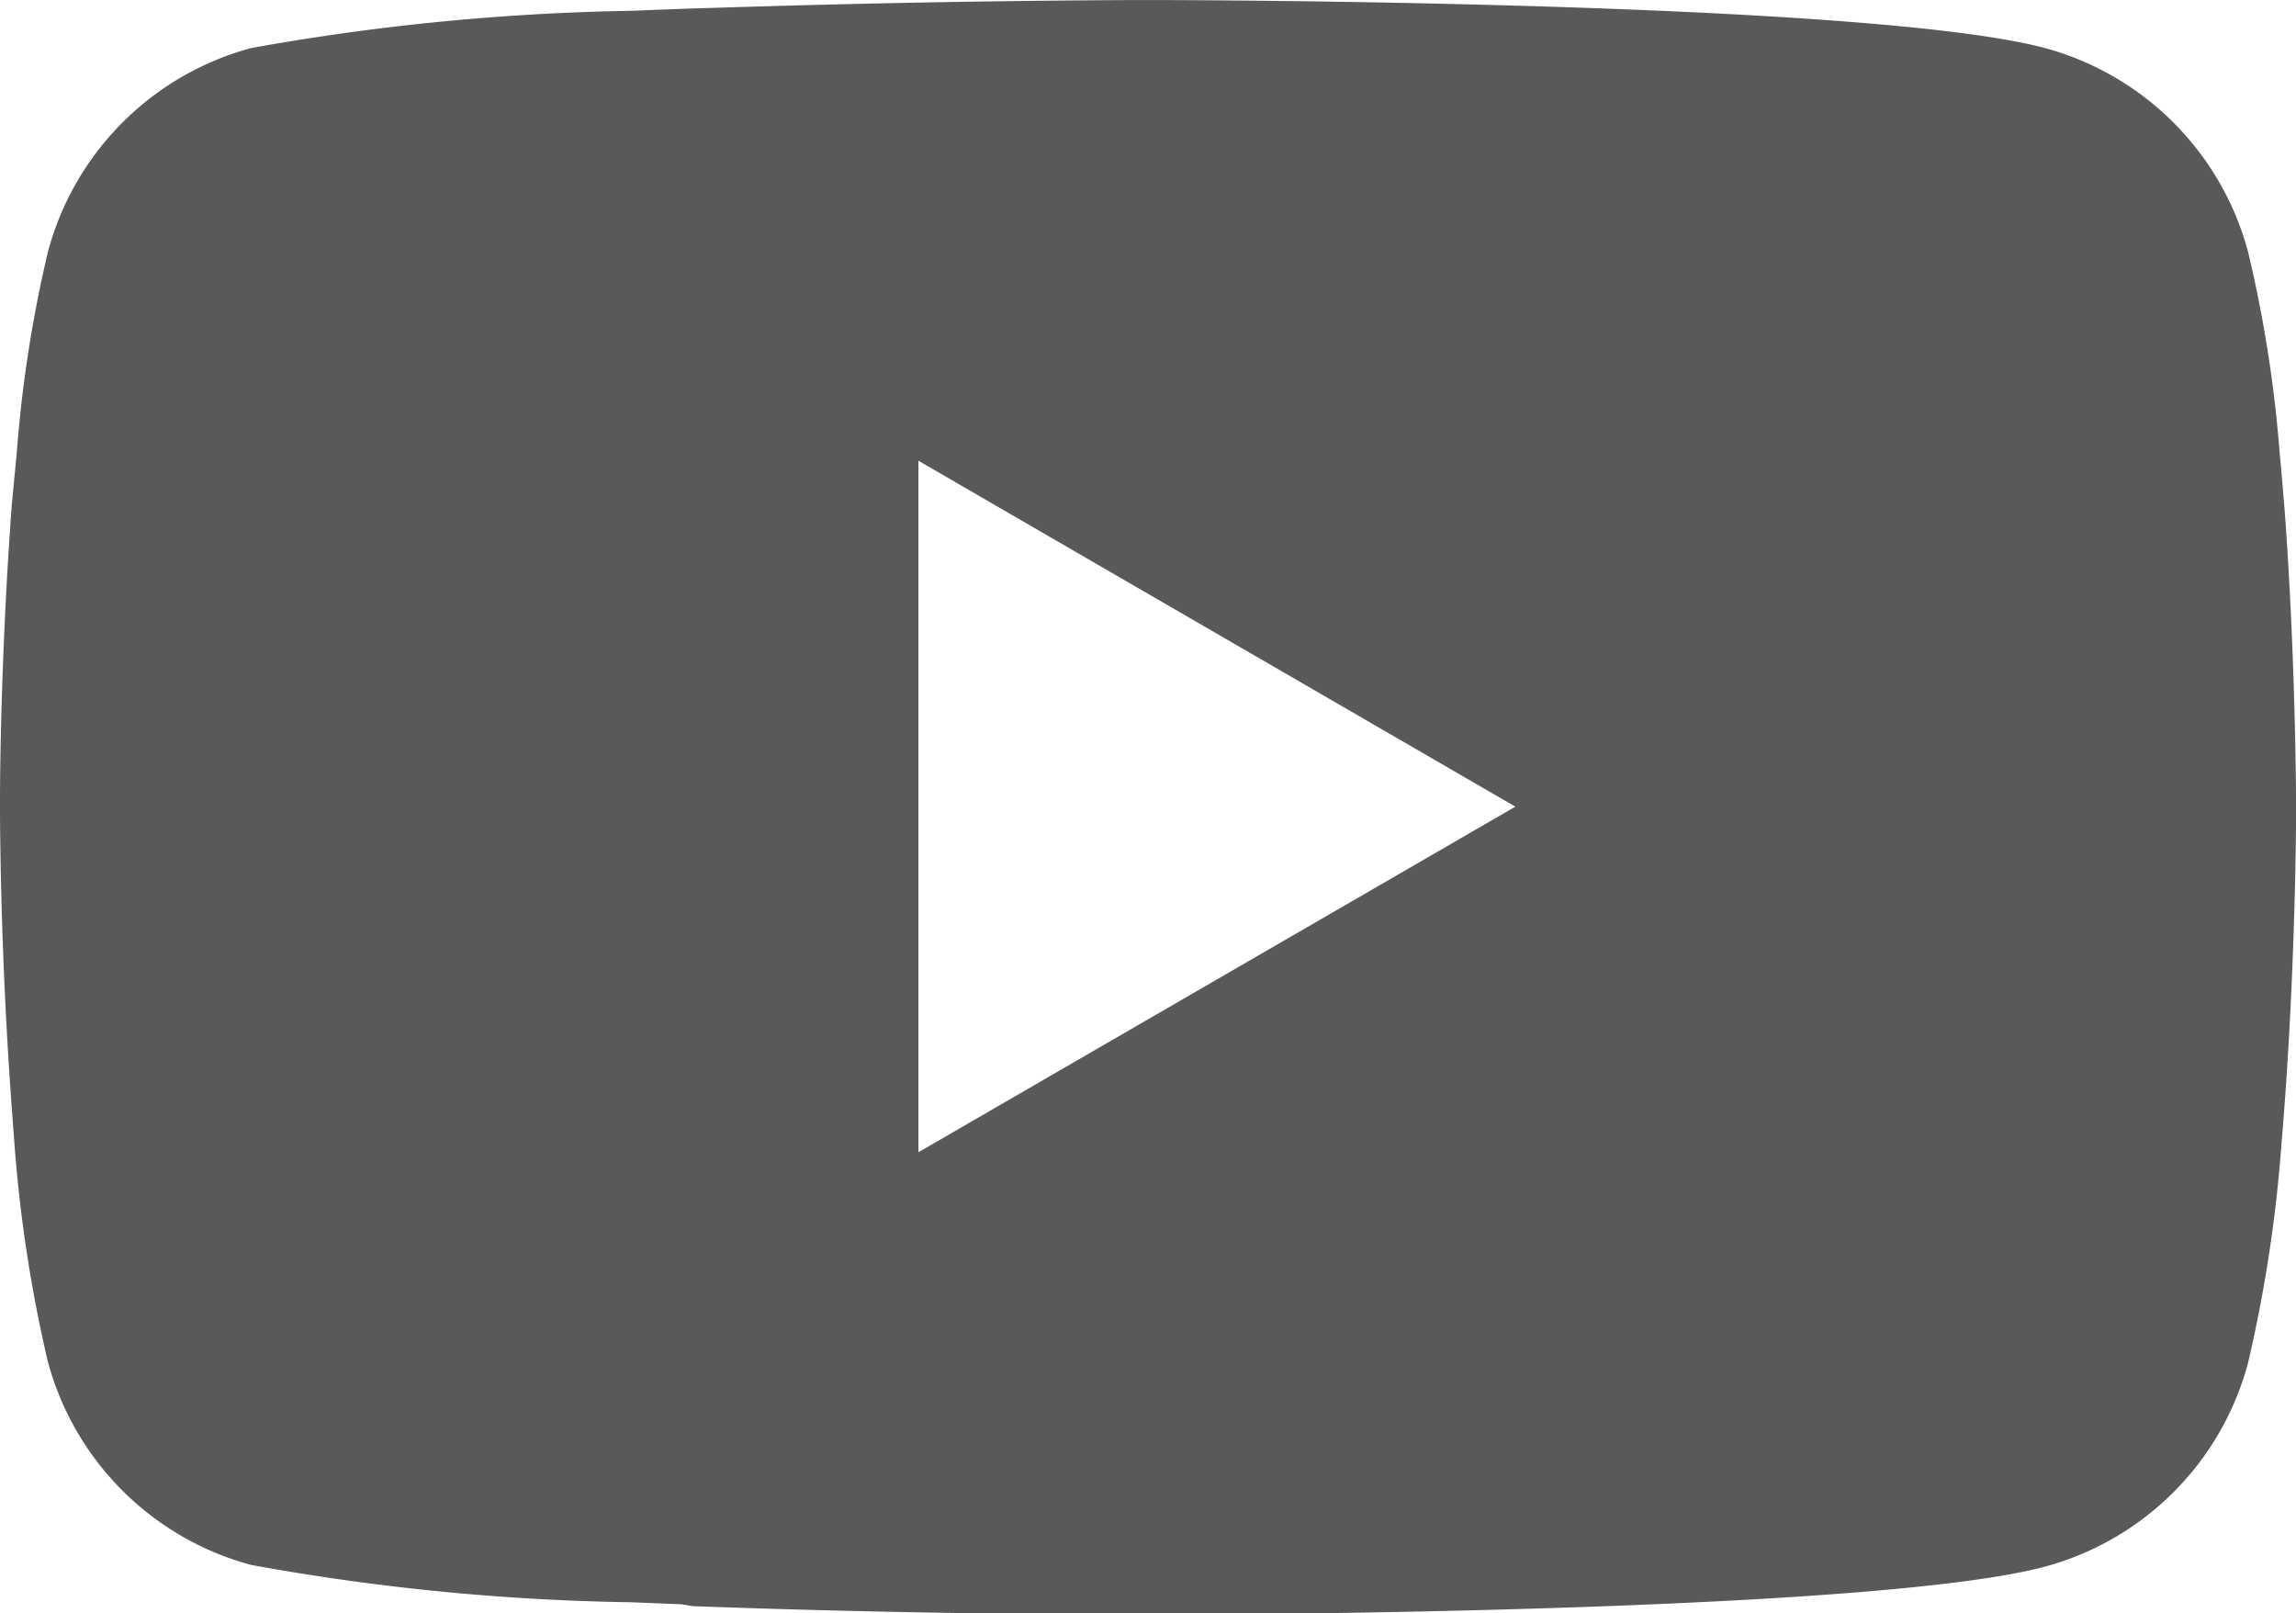 <svg xmlns="http://www.w3.org/2000/svg" width="30" height="21.074" viewBox="0 0 30 21.074">
  <path id="Youtube" d="M15.1,2h.167c1.541.006,9.351.062,11.457.628A3.769,3.769,0,0,1,29.374,5.29a16.98,16.98,0,0,1,.413,2.629l.019.2.041.488.015.2c.122,1.714.137,3.319.139,3.67v.141c0,.364-.019,2.078-.154,3.863l-.015.2-.017.2a18.574,18.574,0,0,1-.441,2.921,3.763,3.763,0,0,1-2.653,2.663c-2.175.585-10.443.626-11.588.628h-.266c-.579,0-2.976-.011-5.488-.1l-.319-.011L8.9,22.957l-.321-.013-.321-.013a30.143,30.143,0,0,1-4.977-.488A3.763,3.763,0,0,1,.624,19.783a18.54,18.54,0,0,1-.441-2.921l-.015-.2-.015-.2Q.015,14.563,0,12.652v-.231c0-.4.019-1.8.12-3.334l.013-.193.006-.1.015-.2L.2,8.114l.019-.2A16.943,16.943,0,0,1,.626,5.29,3.763,3.763,0,0,1,3.28,2.627,30.781,30.781,0,0,1,8.256,2.14l.319-.013L8.9,2.115l.161-.006L9.379,2.1q2.677-.086,5.355-.1H15.1ZM12,8.018v9.034L19.8,12.537Z" transform="translate(0 -1.999)" opacity="0.65"/>
</svg>
